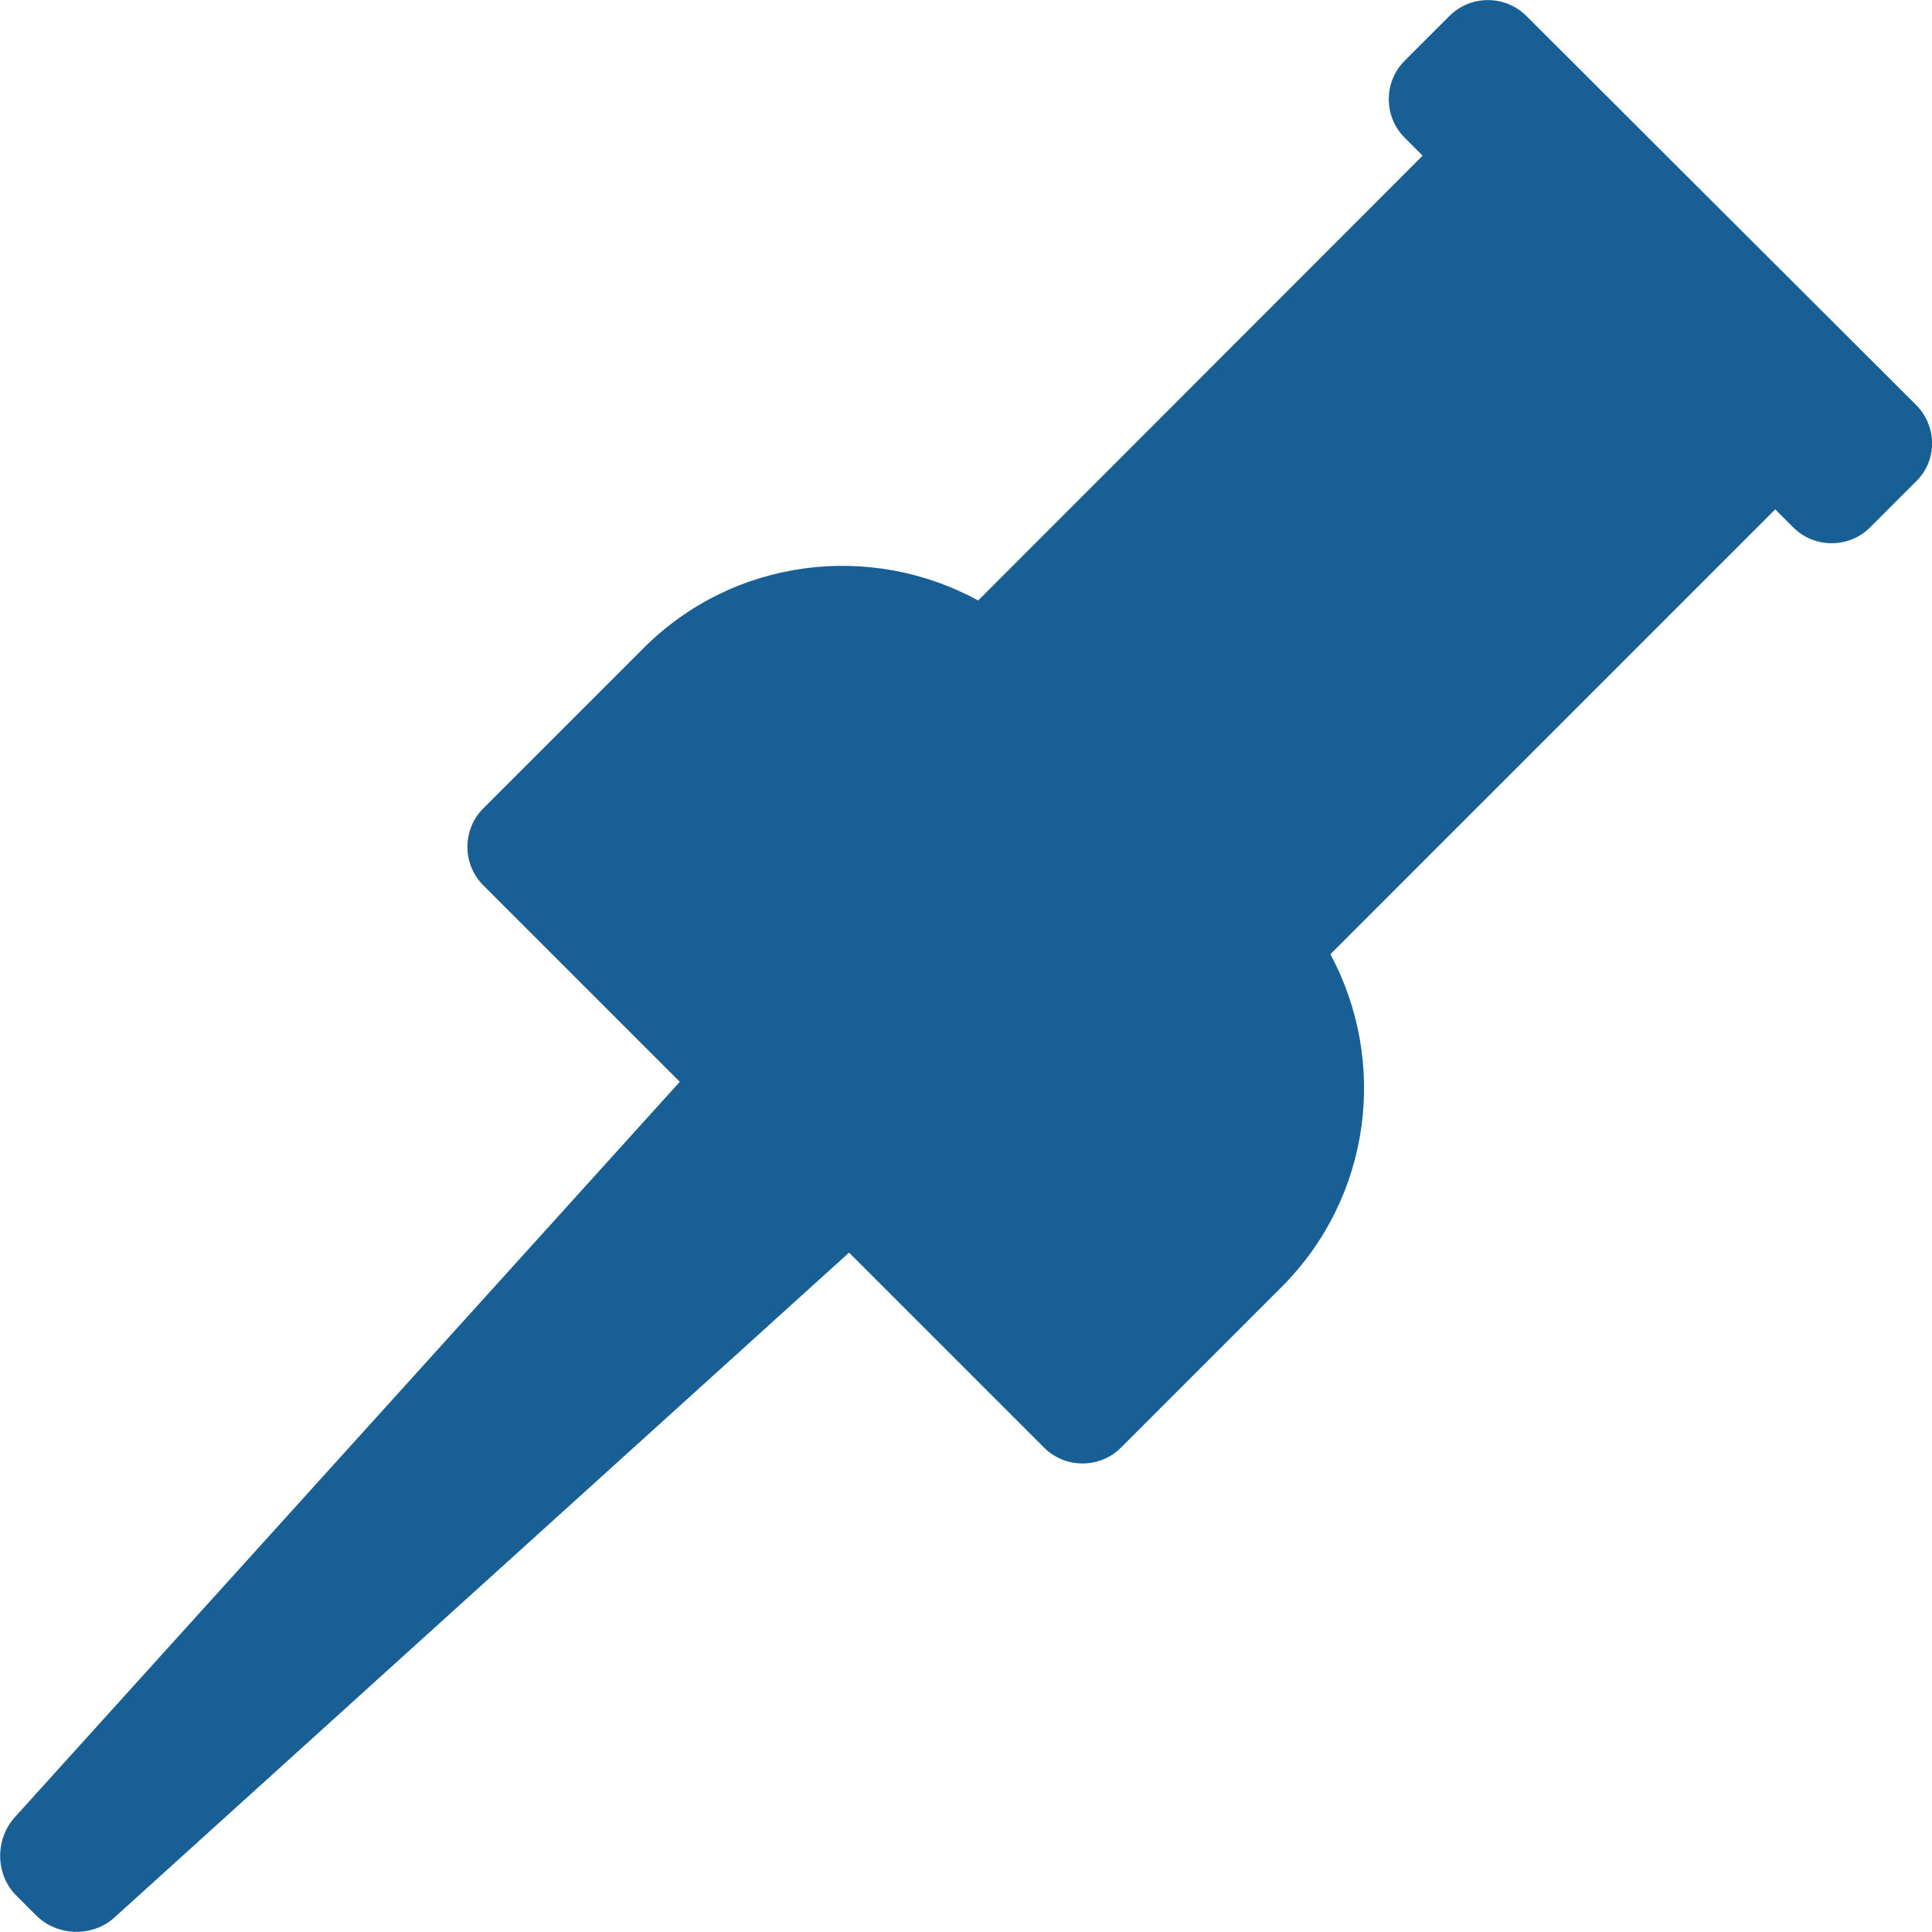 <?xml version="1.0" encoding="utf-8"?>
<!-- Generator: Adobe Illustrator 19.1.0, SVG Export Plug-In . SVG Version: 6.00 Build 0)  -->
<svg version="1.1" id="Capa_1" xmlns="http://www.w3.org/2000/svg" xmlns:xlink="http://www.w3.org/1999/xlink" x="0px" y="0px"
	 viewBox="-217 19.2 523.8 523.8" style="enable-background:new -217 19.2 523.8 523.8;" xml:space="preserve">
<style type="text/css">
	.st0{fill:#185F96;}
</style>
<g>
	<path class="st0" d="M302.6,129.1L196.8,23.5c-5.7-5.7-15.1-5.7-20.8,0l-12.2,12.2c-5.7,5.7-5.7,15.1,0,20.8l4.9,4.9L48.2,182
		c-29.1-15.9-66.2-11.6-90.7,12.9L-86,238.4c-5.7,5.7-5.7,15.1,0,20.8l53.3,53.3L-213,511.9c-5.4,6-5.3,15.6,0.5,21.3l5.3,5.3
		c5.7,5.7,15.3,6,21.3,0.5L13.2,358.8l52.9,52.9c5.7,5.7,15.1,5.7,20.8,0l43.5-43.5c24.5-24.5,28.9-61.2,13.3-90.3l120.6-120.6
		l4.9,4.9c5.7,5.7,15.1,5.7,20.8,0l12.2-12.2C308.3,144.3,308.3,135,302.6,129.1z"/>
</g>
</svg>
